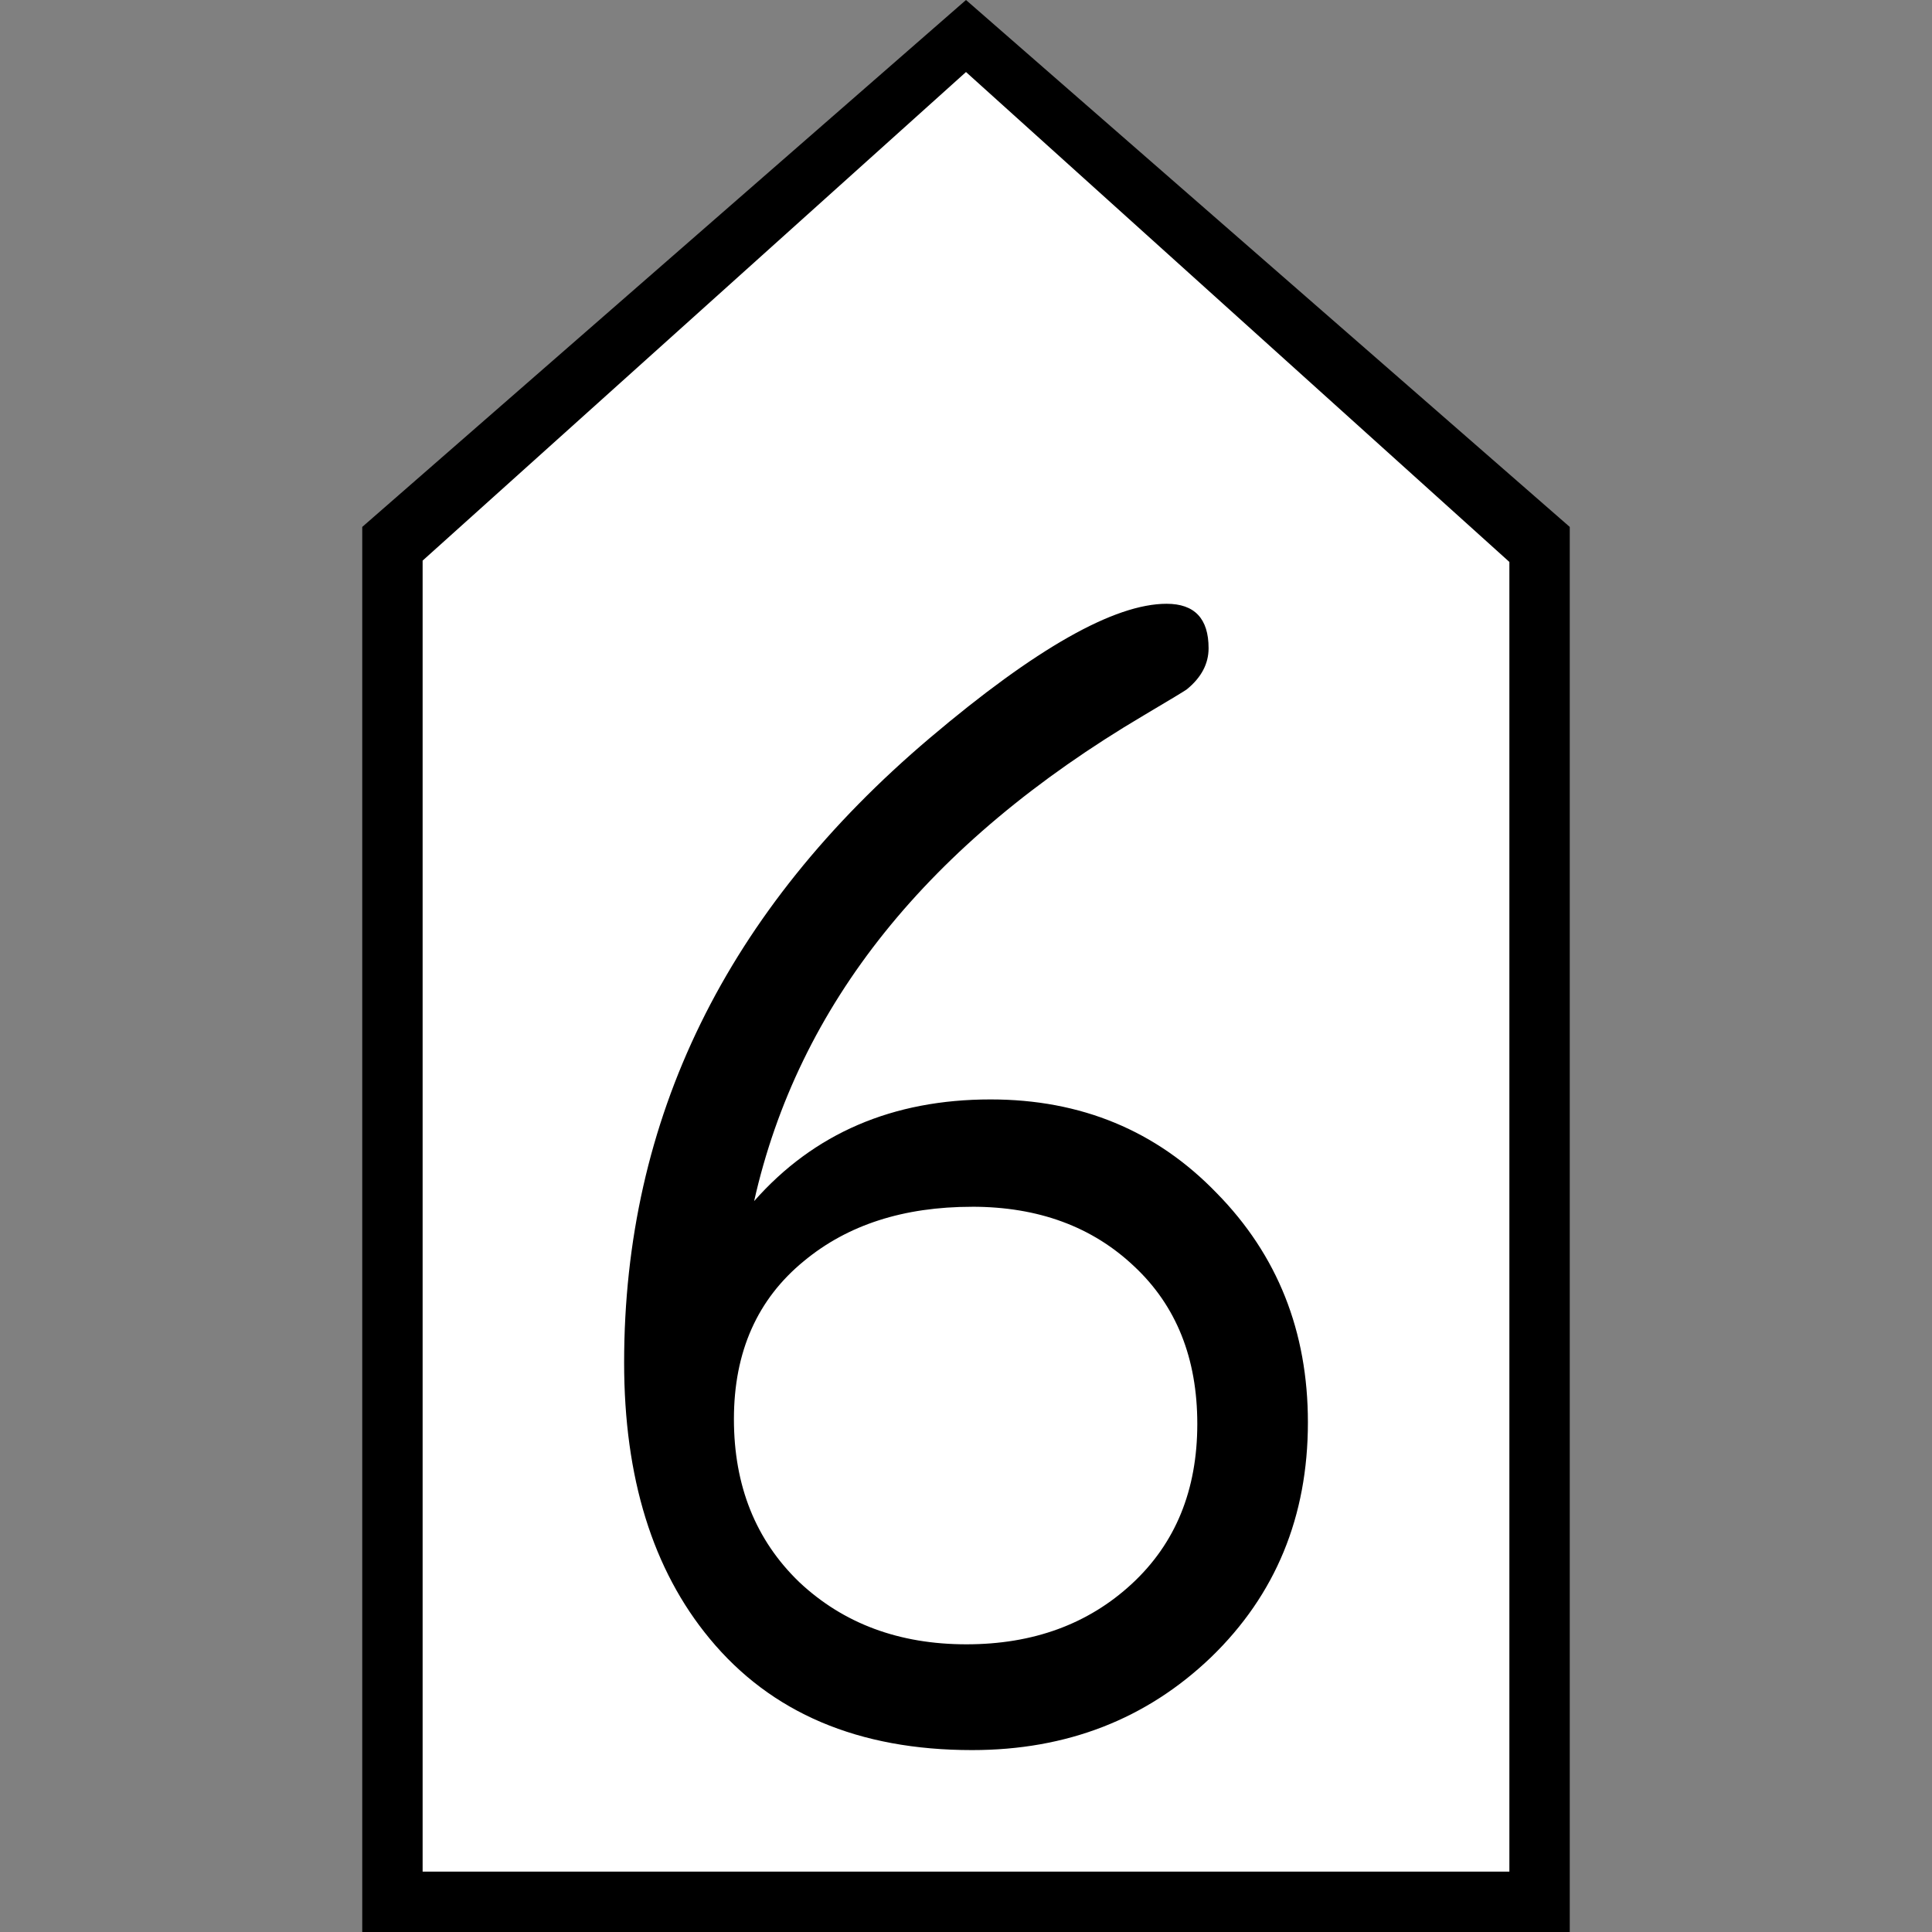 <?xml version="1.0" encoding="UTF-8" standalone="no"?>
<svg
   xmlns:dc="http://purl.org/dc/elements/1.1/"
   xmlns:cc="http://creativecommons.org/ns#"
   xmlns:rdf="http://www.w3.org/1999/02/22-rdf-syntax-ns#"
   xmlns:svg="http://www.w3.org/2000/svg"
   xmlns="http://www.w3.org/2000/svg"
   id="svg2"
   version="1.1"
   width="64"
   height="64">
  <rect width="100%" height="100%" fill="#808080" stroke="none"/>
  <defs
     id="defs6" />
  <path
     style="font-style:normal;font-variant:normal;font-weight:normal;font-stretch:normal;font-size:30px;line-height:1.25;font-family:Roboto;font-variant-ligatures:normal;font-variant-caps:normal;font-variant-numeric:normal;font-feature-settings:normal;text-align:start;letter-spacing:0px;word-spacing:0px;writing-mode:lr-tb;text-anchor:start;fill:#000000;fill-opacity:1;stroke:none;stroke-width:1.17px;stroke-linecap:butt;stroke-linejoin:miter;stroke-opacity:1"
     d="M 12,64 H 52 V 17.455 L 32,3e-7 12,17.455 Z"
     id="path836" />
  <path
     id="path858"
     d="M 14,62 H 50 V 18.615 L 32,2.386 14,18.571 Z"
     style="font-style:normal;font-variant:normal;font-weight:normal;font-stretch:normal;font-size:30px;line-height:1.25;font-family:Roboto;font-variant-ligatures:normal;font-variant-caps:normal;font-variant-numeric:normal;font-feature-settings:normal;text-align:start;letter-spacing:0px;word-spacing:0px;writing-mode:lr-tb;text-anchor:start;fill:#ffffff;fill-opacity:1;stroke:none;stroke-width:1.053px;stroke-linecap:butt;stroke-linejoin:miter;stroke-opacity:1" />
  <g
     style="font-style:normal;font-variant:normal;font-weight:normal;font-stretch:normal;font-size:38px;line-height:1.25;font-family:Roboto;font-variant-ligatures:normal;font-variant-caps:normal;font-variant-numeric:normal;font-feature-settings:normal;text-align:start;letter-spacing:0px;word-spacing:0px;writing-mode:lr-tb;text-anchor:start;fill:#000000;fill-opacity:1;stroke:none;stroke-width:17.812"
     id="text862"
     aria-label="5"
     transform="translate(-107.732,-4.842)" />
  <g
     transform="translate(59.685)"
     style="font-style:normal;font-variant:normal;font-weight:normal;font-stretch:normal;font-size:54.767px;line-height:1.25;font-family:saxMono;-inkscape-font-specification:saxMono;font-variant-ligatures:normal;font-variant-caps:normal;font-variant-numeric:normal;font-feature-settings:normal;text-align:start;letter-spacing:0px;word-spacing:0px;writing-mode:lr-tb;text-anchor:start;fill:#000000;fill-opacity:1;stroke:none;stroke-width:6.846"
     id="texte"
     aria-label="6">
    <path
       id="path11"
       style="font-style:normal;font-variant:normal;font-weight:normal;font-stretch:normal;font-size:54.767px;line-height:1.25;font-family:saxMono;-inkscape-font-specification:saxMono;font-variant-ligatures:normal;font-variant-caps:normal;font-variant-numeric:normal;font-feature-settings:normal;text-align:start;letter-spacing:0px;word-spacing:0px;writing-mode:lr-tb;text-anchor:start;fill:#000000;fill-opacity:1;stroke:none;stroke-width:6.846"
       d="m -34.704,39.789 q 2.968,-3.369 7.835,-3.369 4.493,0 7.488,3.102 3.022,3.075 3.022,7.595 0,4.68 -3.209,7.782 -3.209,3.075 -7.916,3.075 -5.643,0 -8.691,-3.69 -2.835,-3.423 -2.835,-9.146 0,-12.114 10.135,-20.698 5.241,-4.439 7.835,-4.439 1.391,0 1.391,1.471 0,0.776 -0.722,1.364 -0.107,0.08 -1.417,0.856 -10.723,6.338 -12.916,16.099 z m 7.22,0.187 q -3.396,0 -5.562,1.792 -2.327,1.899 -2.327,5.241 0,3.316 2.166,5.402 2.193,2.059 5.536,2.059 3.316,0 5.482,-2.006 2.166,-2.006 2.166,-5.295 0,-3.262 -2.086,-5.215 -2.086,-1.979 -5.375,-1.979 z" />
  </g>
</svg>
